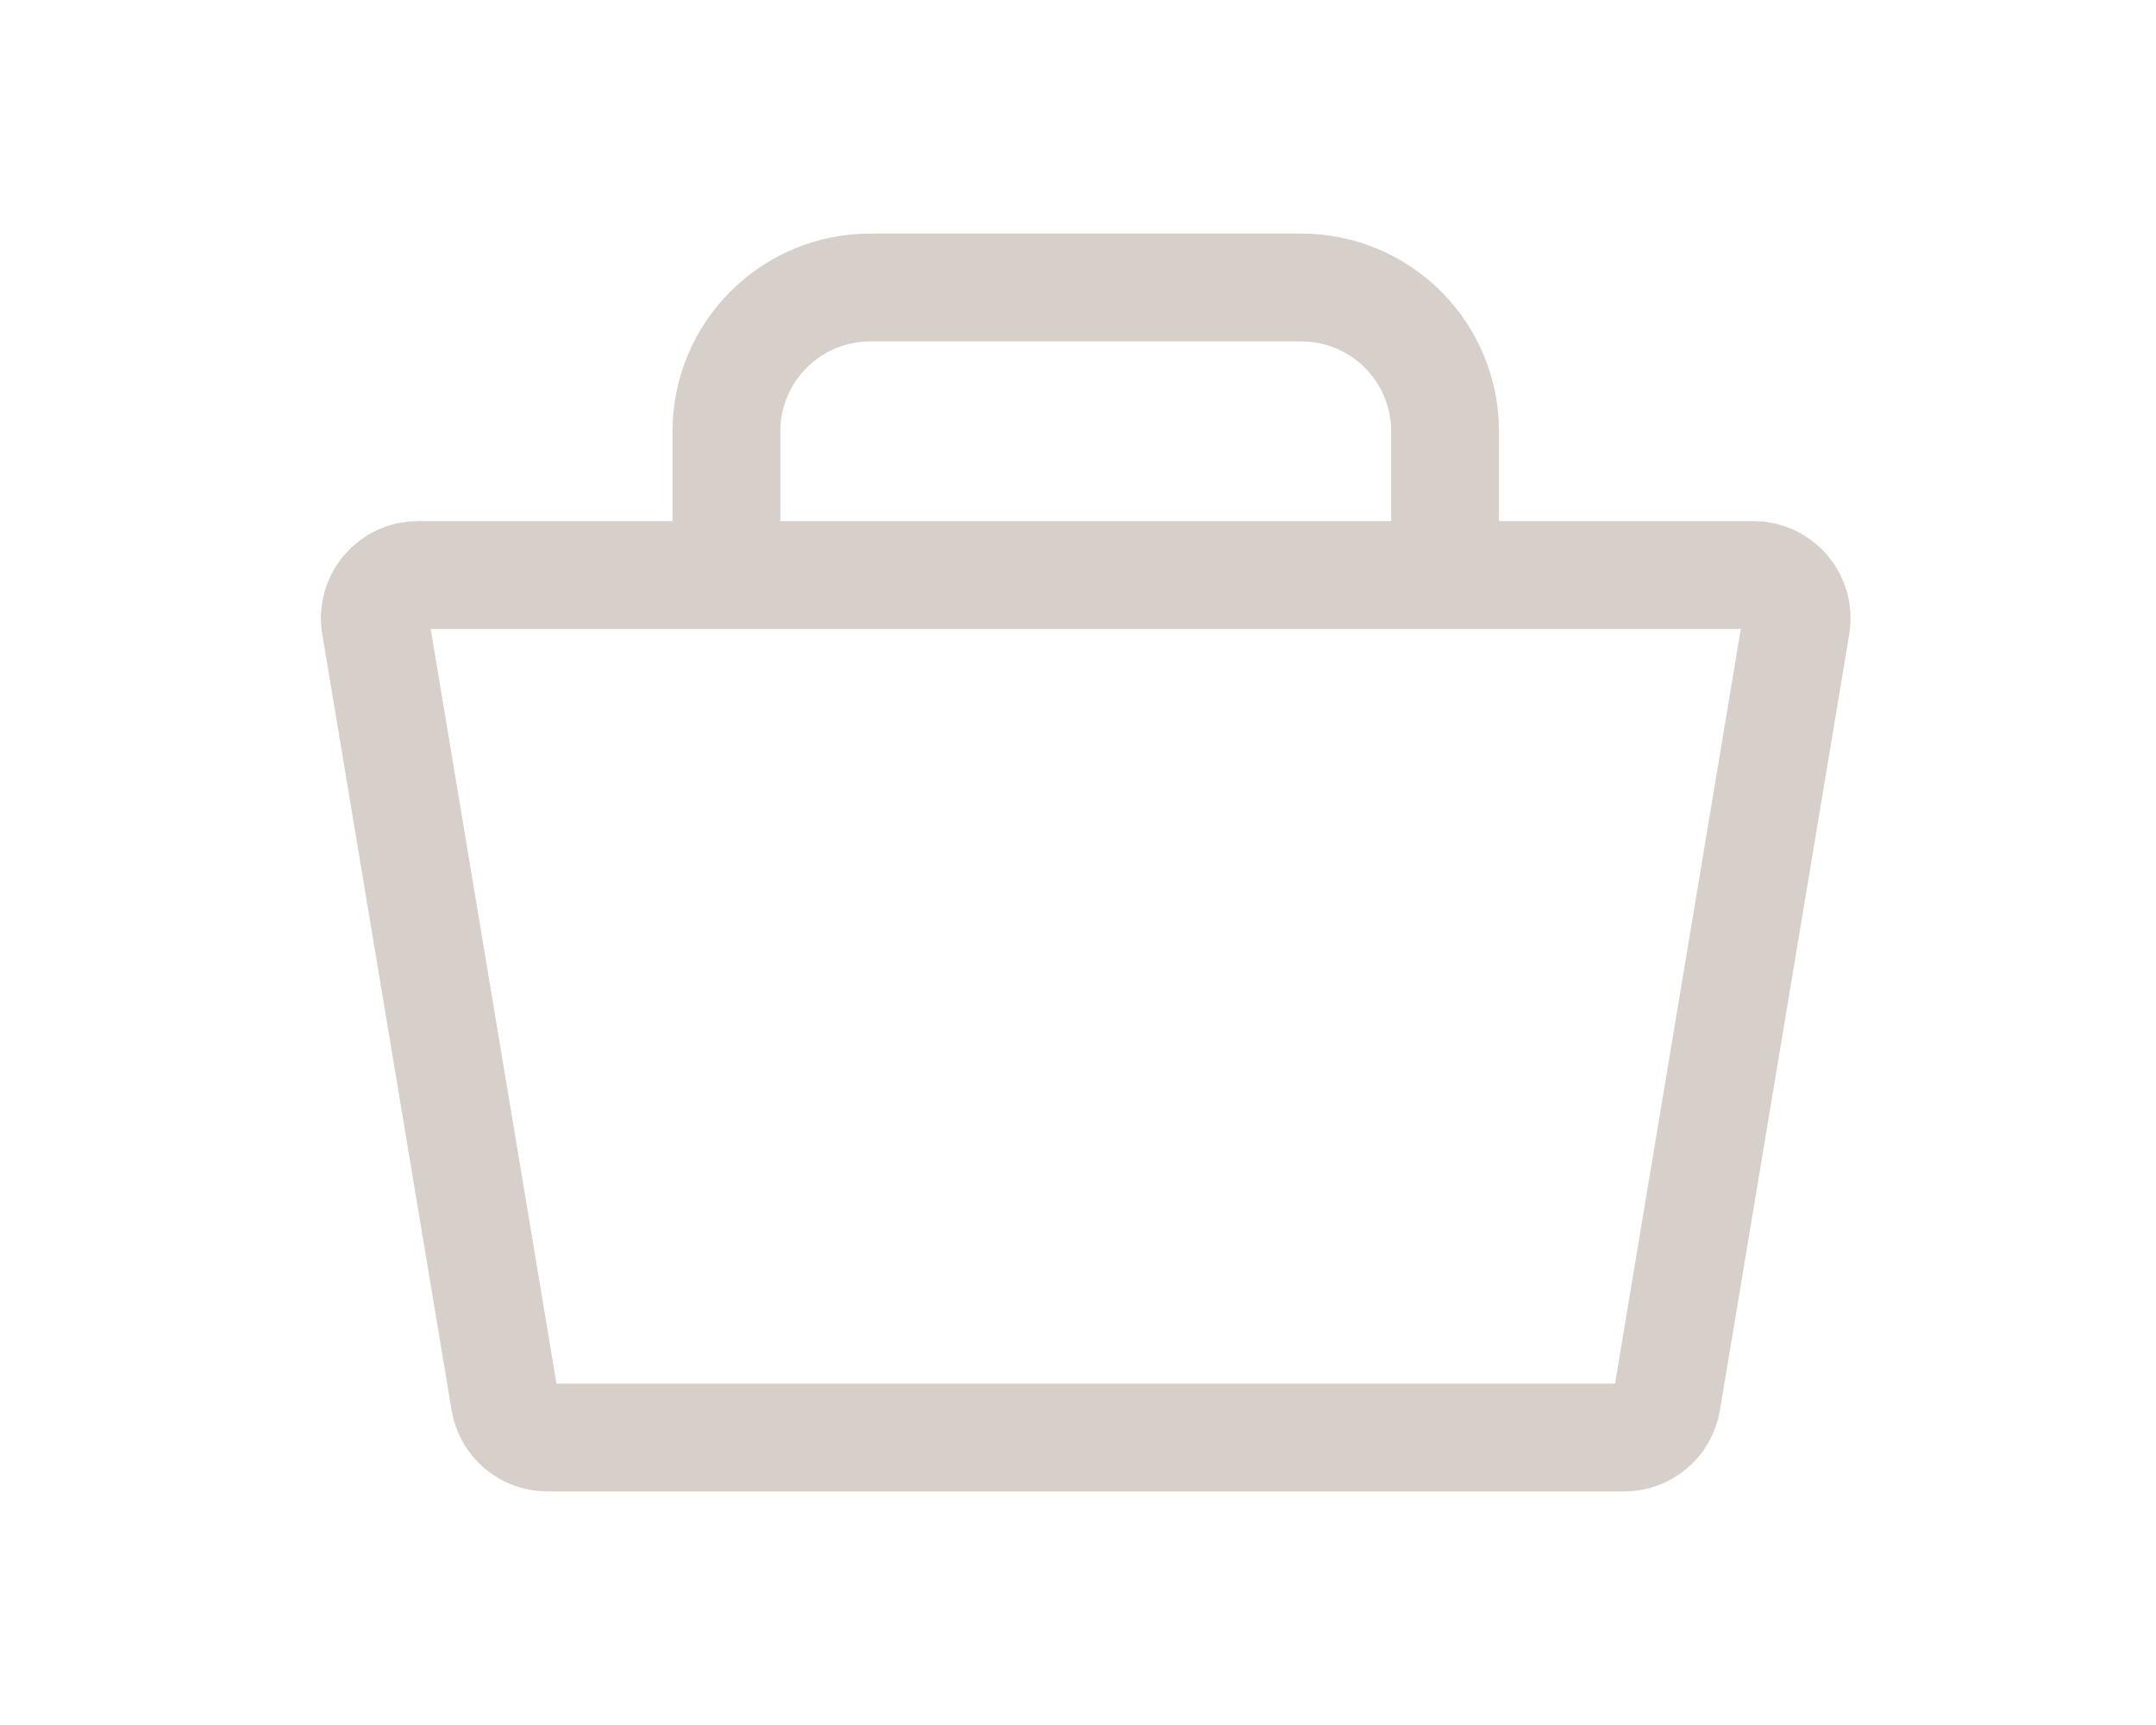 <svg width="30" height="24" viewBox="0 0 30 24" fill="none" xmlns="http://www.w3.org/2000/svg">
<path d="M10.108 8V6C10.108 5.47 10.319 4.961 10.694 4.586C11.069 4.211 11.577 4 12.108 4H18.108C18.638 4 19.147 4.211 19.522 4.586C19.897 4.961 20.108 5.47 20.108 6V8" stroke="#D6CFCA" stroke-width="1.5"/>
<path d="M7.616 20H22.6C22.742 20 22.879 19.95 22.988 19.858C23.096 19.766 23.168 19.639 23.192 19.499L24.992 8.699C25.006 8.613 25.002 8.525 24.979 8.441C24.955 8.357 24.914 8.279 24.858 8.212C24.802 8.146 24.731 8.092 24.652 8.056C24.573 8.019 24.487 8 24.4 8H5.816C5.729 8 5.642 8.019 5.563 8.056C5.484 8.092 5.414 8.146 5.358 8.212C5.301 8.279 5.26 8.357 5.237 8.441C5.214 8.525 5.209 8.613 5.224 8.699L7.024 19.499C7.047 19.639 7.12 19.766 7.228 19.858C7.336 19.95 7.474 20 7.616 20Z" stroke="#D6CFCA" stroke-width="1.5"/>
</svg>
